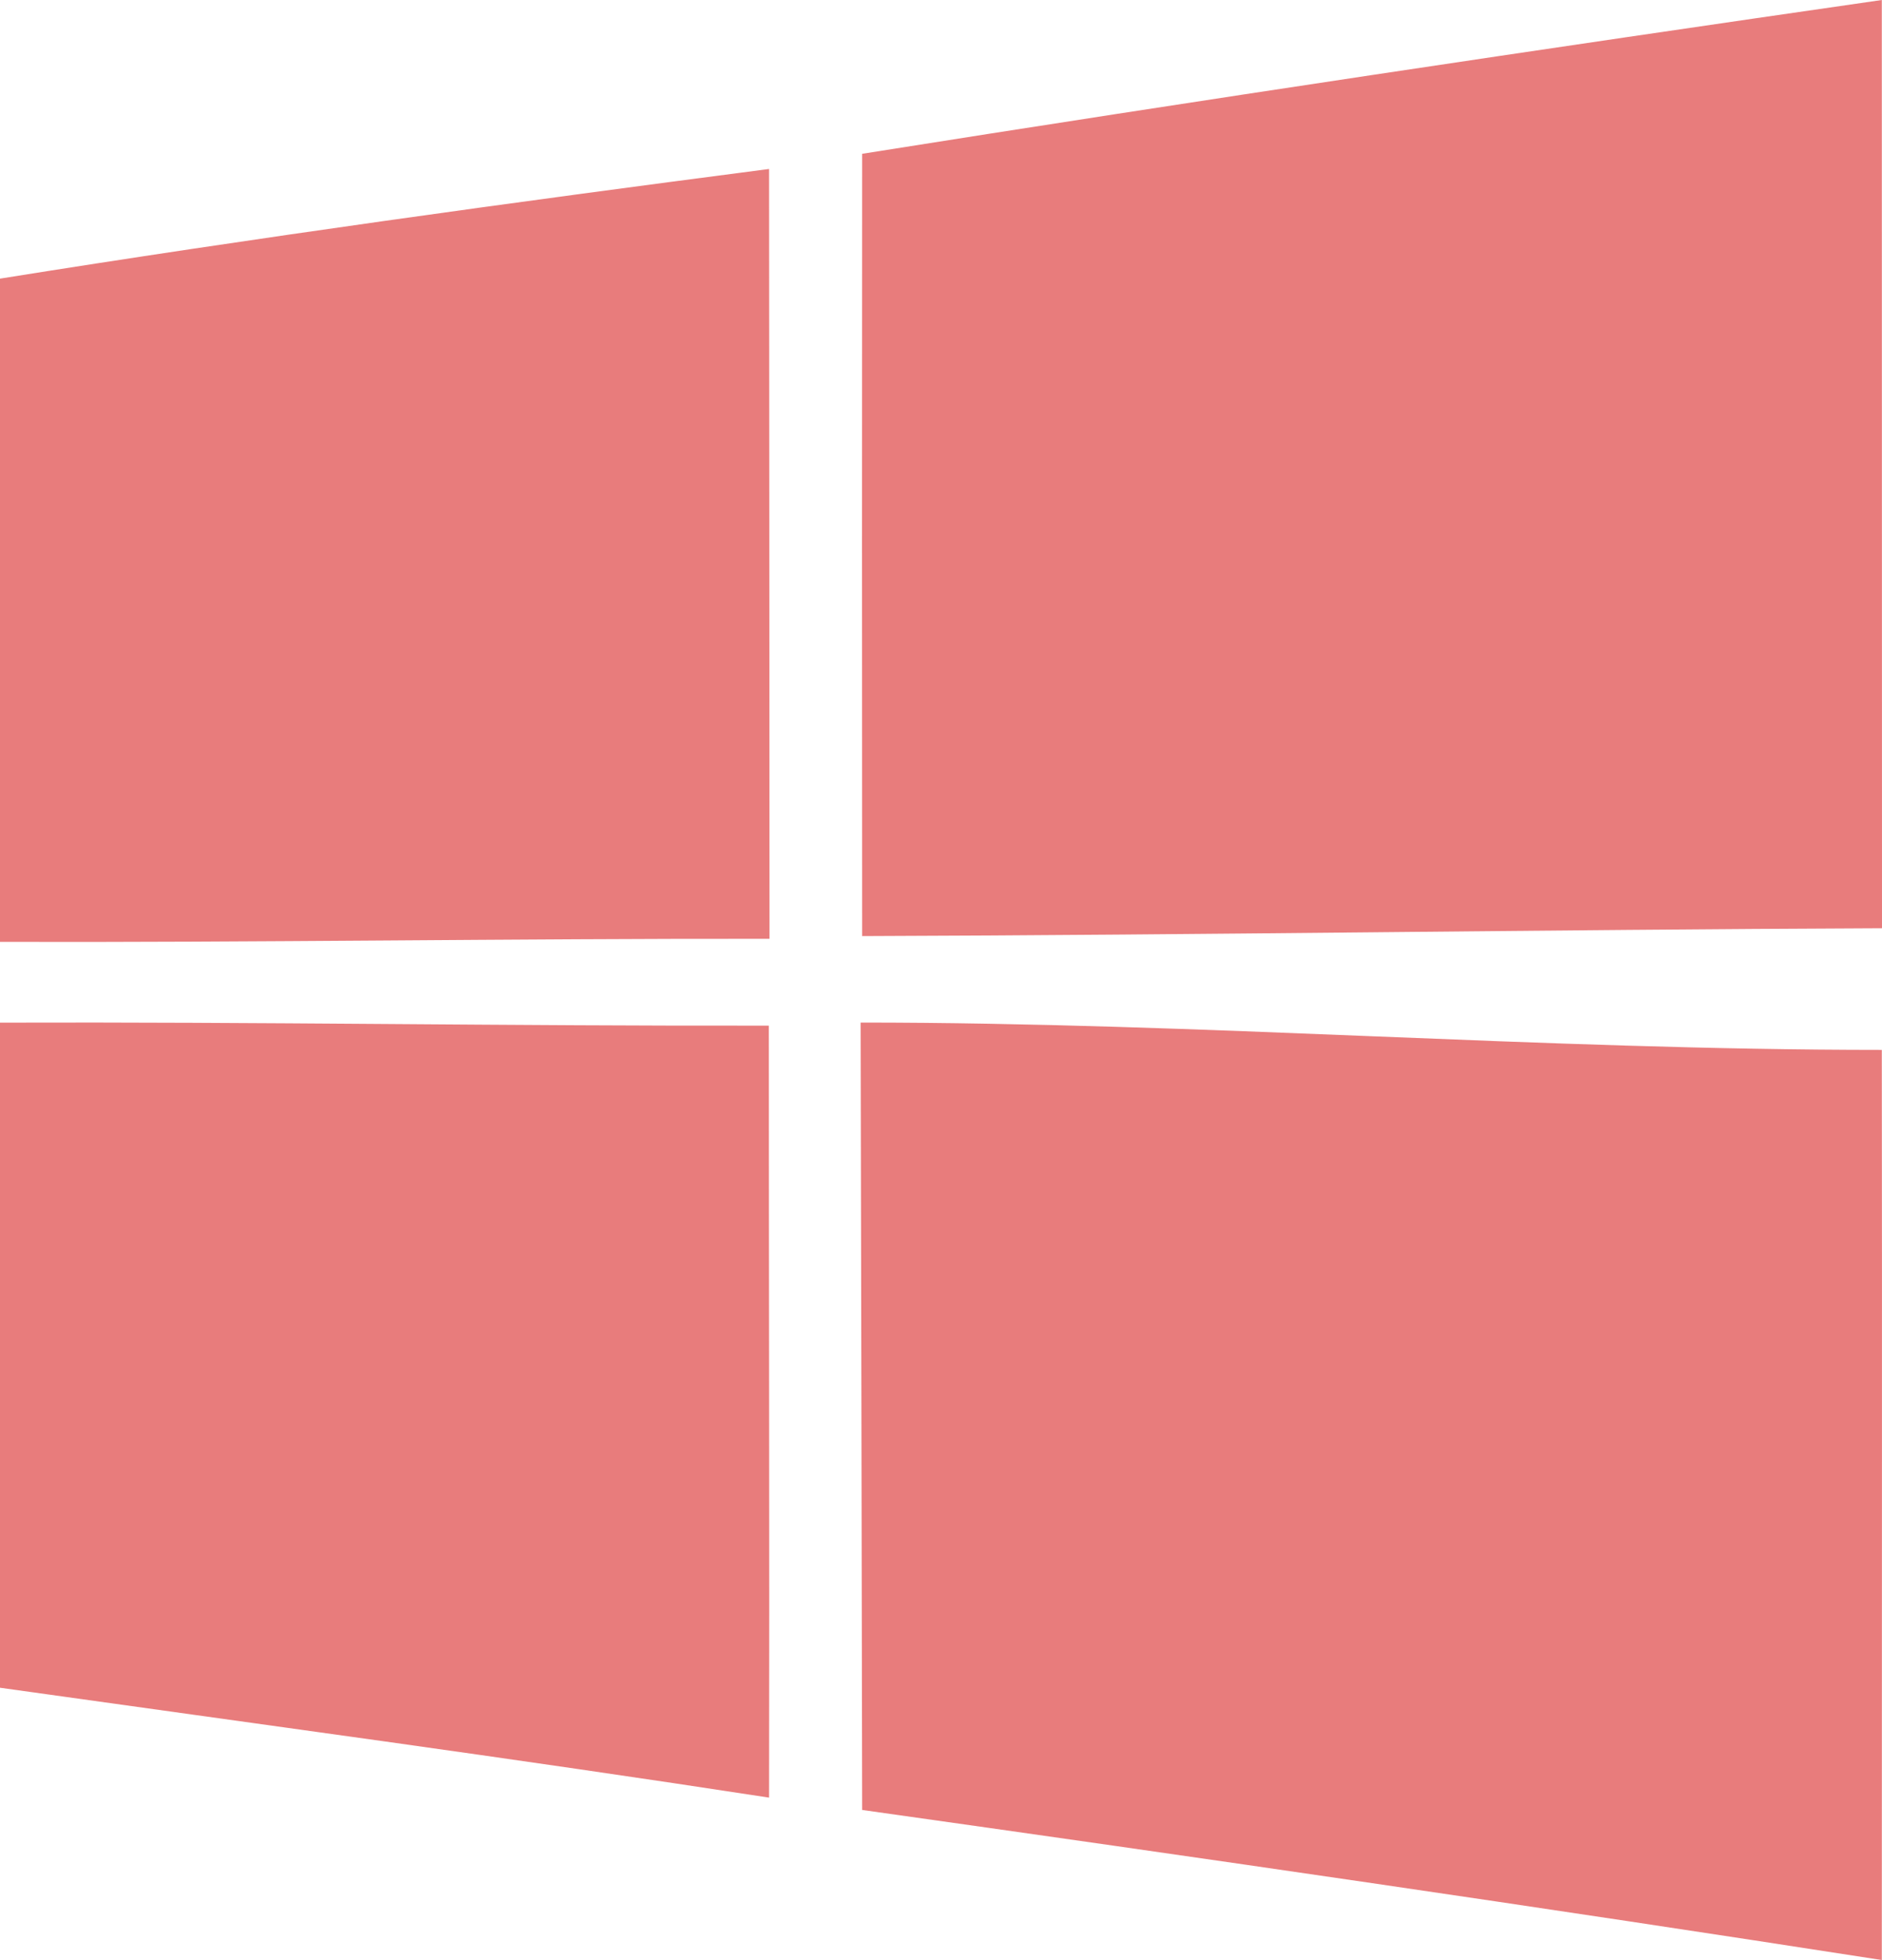<svg width="49" height="51" viewBox="0 0 49 51" fill="none" xmlns="http://www.w3.org/2000/svg">
<g clip-path="url(#clip0_2_870)">
<path fill-rule="evenodd" clip-rule="evenodd" d="M22.407 26.607C22.42 31.704 22.434 40.364 22.447 47.095C31.301 48.342 40.155 49.626 48.995 51C48.995 42.964 49.005 34.964 48.995 27.318C40.133 27.318 31.274 26.607 22.407 26.607ZM0 26.609V43.915C6.678 44.853 13.357 45.749 20.023 46.774C20.035 40.079 20.017 33.382 20.017 26.687C13.344 26.699 6.673 26.587 0 26.609ZM0 7.25V24.508C6.678 24.526 13.357 24.42 20.035 24.428C20.03 17.748 20.03 11.076 20.023 4.397C13.339 5.266 6.656 6.185 0 7.25ZM49 24.153C40.151 24.189 31.301 24.329 22.447 24.357C22.442 17.567 22.442 10.786 22.447 4.002C31.284 2.598 40.141 1.277 48.995 0C49 8.054 48.995 16.099 49 24.153Z" fill="#E87C7C"/>
</g>
<defs>
<clipPath id="clip0_2_870">
<rect width="49" height="51" fill="white"/>
</clipPath>
</defs>
</svg>
